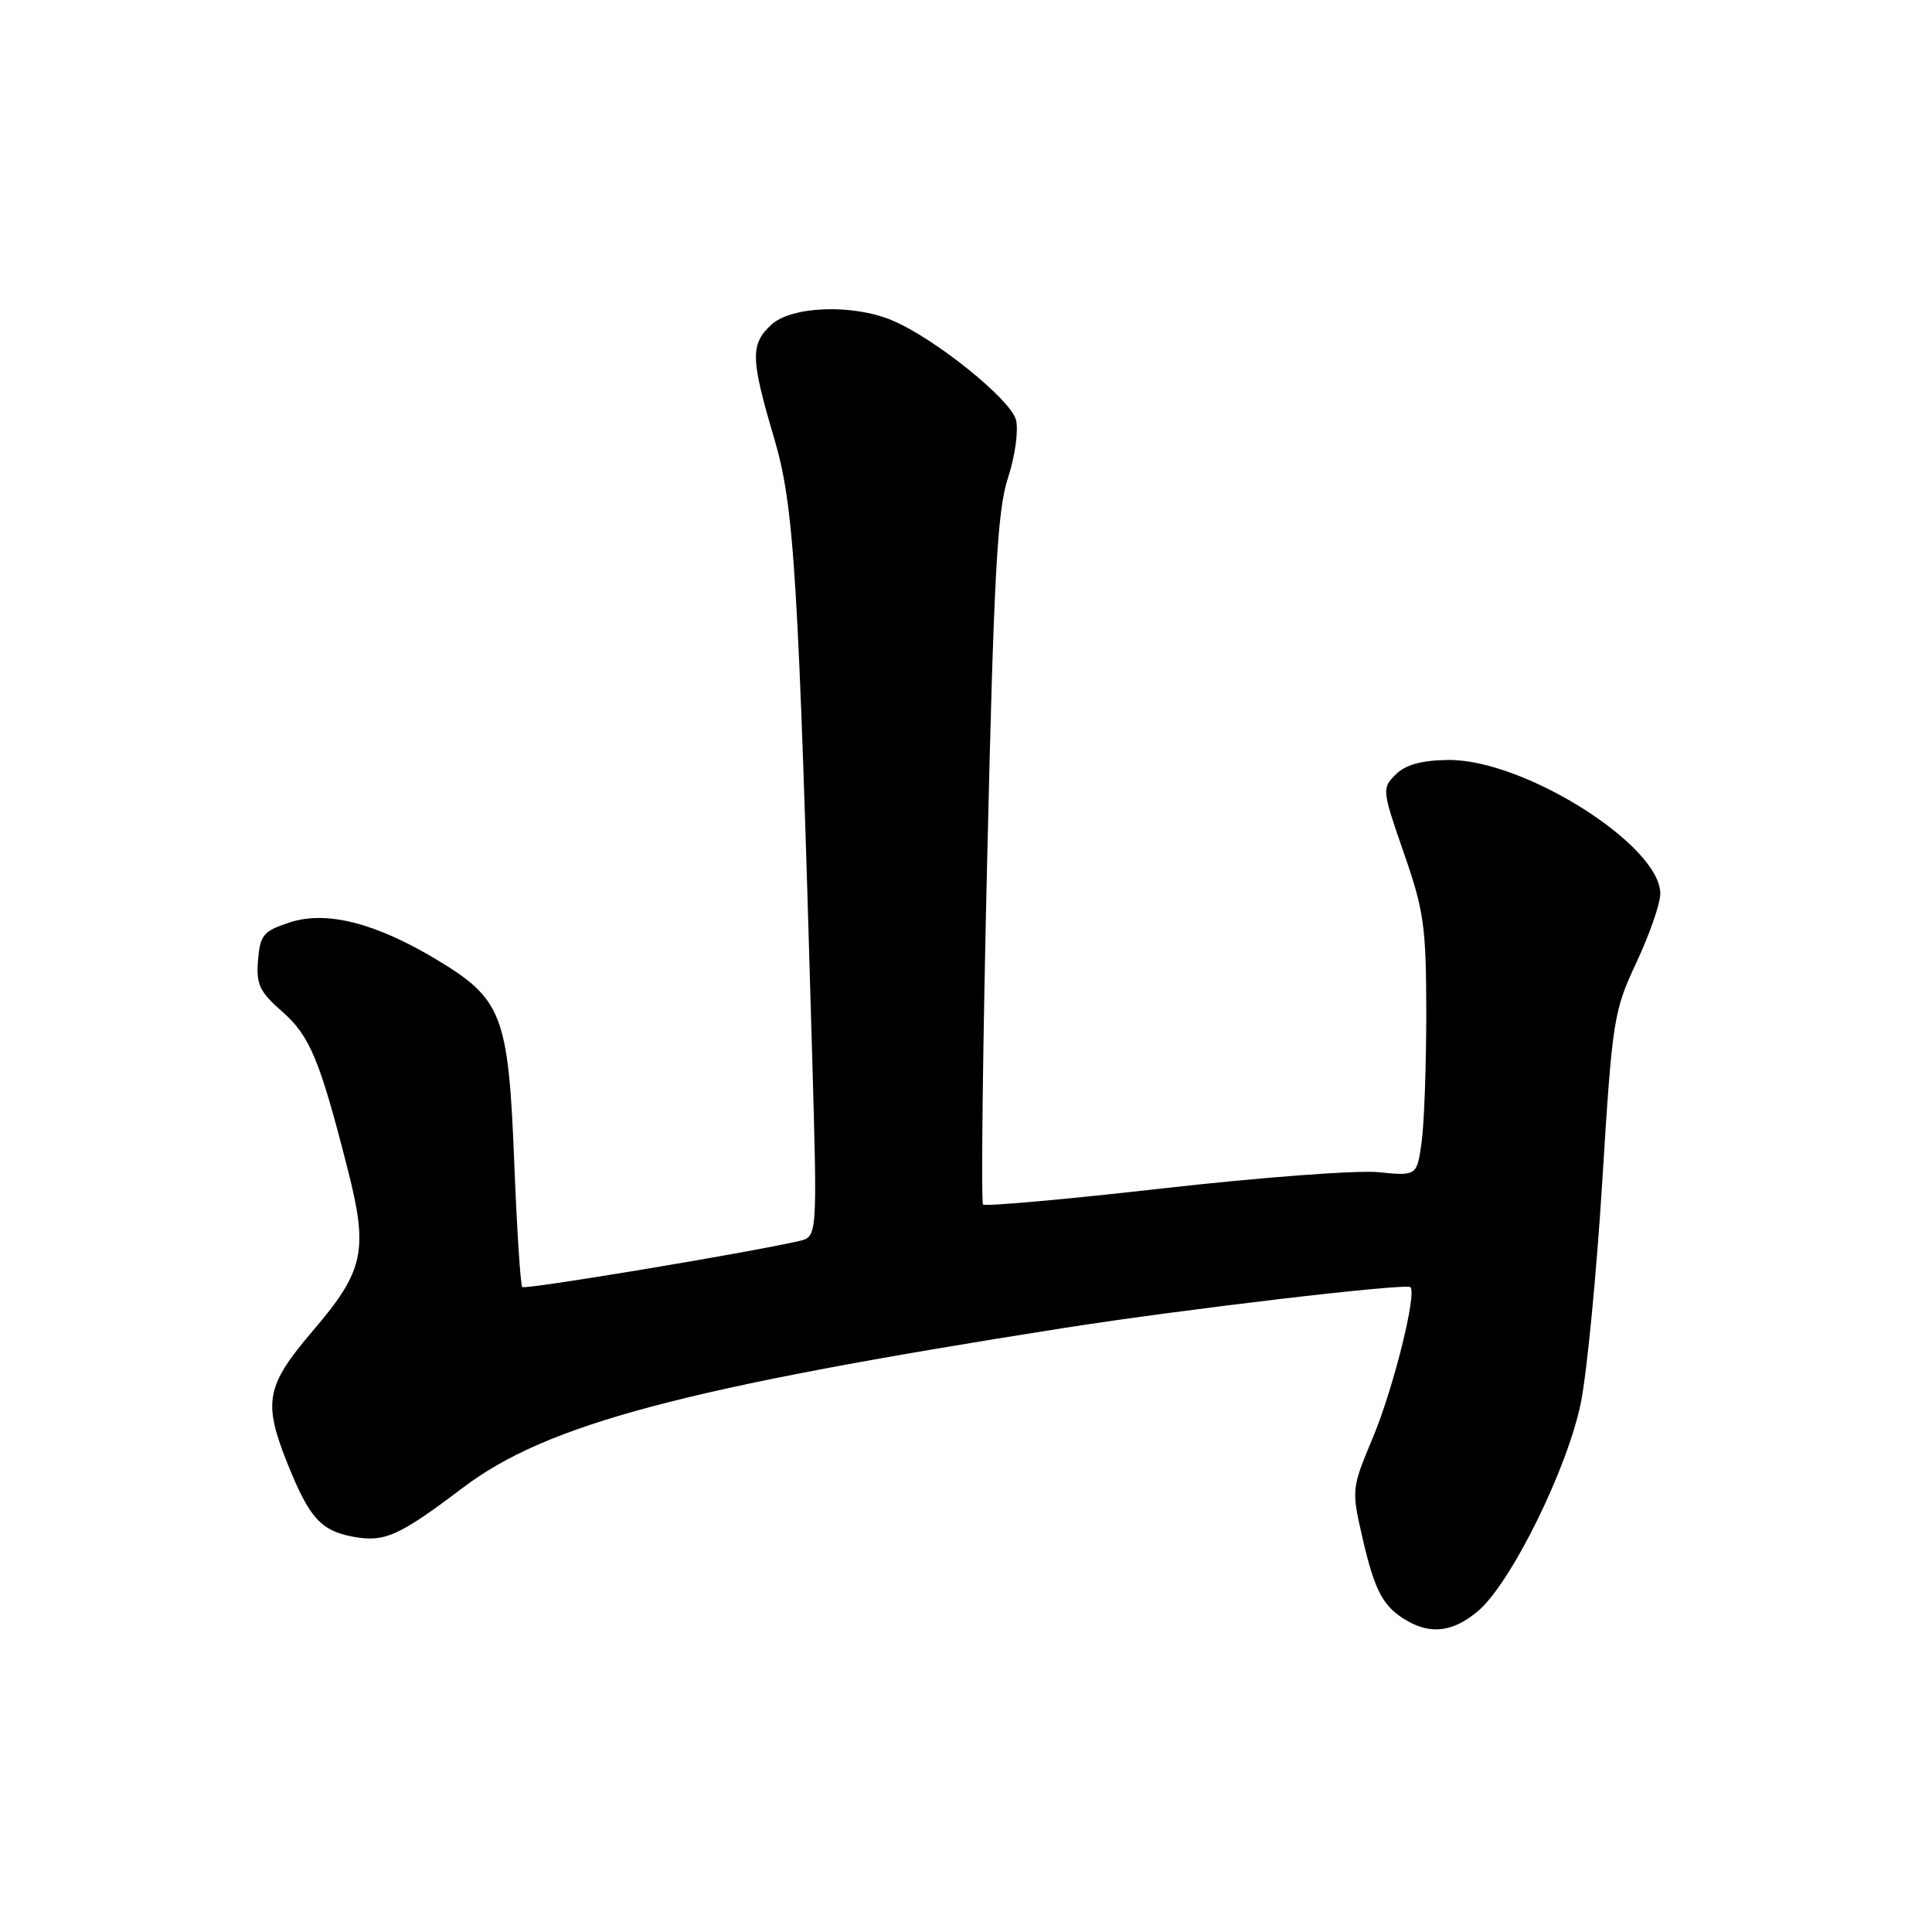 <?xml version="1.0" encoding="UTF-8" standalone="no"?>
<!DOCTYPE svg PUBLIC "-//W3C//DTD SVG 1.1//EN" "http://www.w3.org/Graphics/SVG/1.1/DTD/svg11.dtd" >
<svg xmlns="http://www.w3.org/2000/svg" xmlns:xlink="http://www.w3.org/1999/xlink" version="1.1" viewBox="0 0 256 256">
 <g >
 <path fill="currentColor"
d=" M 195.83 213.49 C 200.19 209.82 207.74 194.53 209.48 185.83 C 210.29 181.80 211.57 168.54 212.32 156.37 C 213.65 135.01 213.81 134.00 216.85 127.50 C 218.58 123.80 220.00 119.72 220.00 118.42 C 220.00 111.98 201.84 100.55 191.84 100.70 C 188.32 100.75 186.22 101.34 184.92 102.64 C 183.10 104.45 183.13 104.71 186.01 113.00 C 188.68 120.66 188.97 122.74 188.99 134.11 C 188.99 141.05 188.72 148.77 188.38 151.28 C 187.75 155.83 187.75 155.83 182.63 155.32 C 179.81 155.04 166.99 156.01 154.14 157.46 C 141.29 158.92 130.55 159.88 130.26 159.60 C 129.98 159.31 130.22 138.70 130.81 113.79 C 131.69 75.98 132.15 67.64 133.56 63.33 C 134.50 60.47 134.97 57.04 134.63 55.66 C 133.95 52.93 123.82 44.79 118.19 42.44 C 112.97 40.25 104.85 40.56 102.19 43.04 C 99.41 45.62 99.46 47.54 102.56 58.00 C 105.24 67.06 105.79 75.92 107.61 139.69 C 108.31 163.88 108.31 163.88 105.90 164.44 C 99.01 166.02 69.58 170.91 69.20 170.54 C 68.97 170.30 68.48 162.77 68.13 153.80 C 67.37 134.57 66.53 132.38 57.95 127.21 C 49.80 122.30 43.28 120.63 38.41 122.22 C 34.89 123.37 34.47 123.87 34.19 127.23 C 33.93 130.42 34.38 131.40 37.38 134.03 C 41.06 137.26 42.37 140.41 46.05 154.85 C 48.83 165.72 48.27 168.36 41.46 176.33 C 35.20 183.67 34.81 185.78 38.17 194.12 C 40.99 201.11 42.53 202.82 46.71 203.61 C 50.95 204.40 52.81 203.58 61.32 197.14 C 72.46 188.70 90.52 183.90 141.00 175.96 C 156.73 173.49 186.32 170.00 186.89 170.56 C 187.76 171.42 184.63 183.97 181.94 190.42 C 179.06 197.32 179.06 197.35 180.57 203.92 C 182.19 210.92 183.30 212.96 186.50 214.79 C 189.67 216.61 192.61 216.20 195.83 213.49 Z "/>
</g>
</svg>